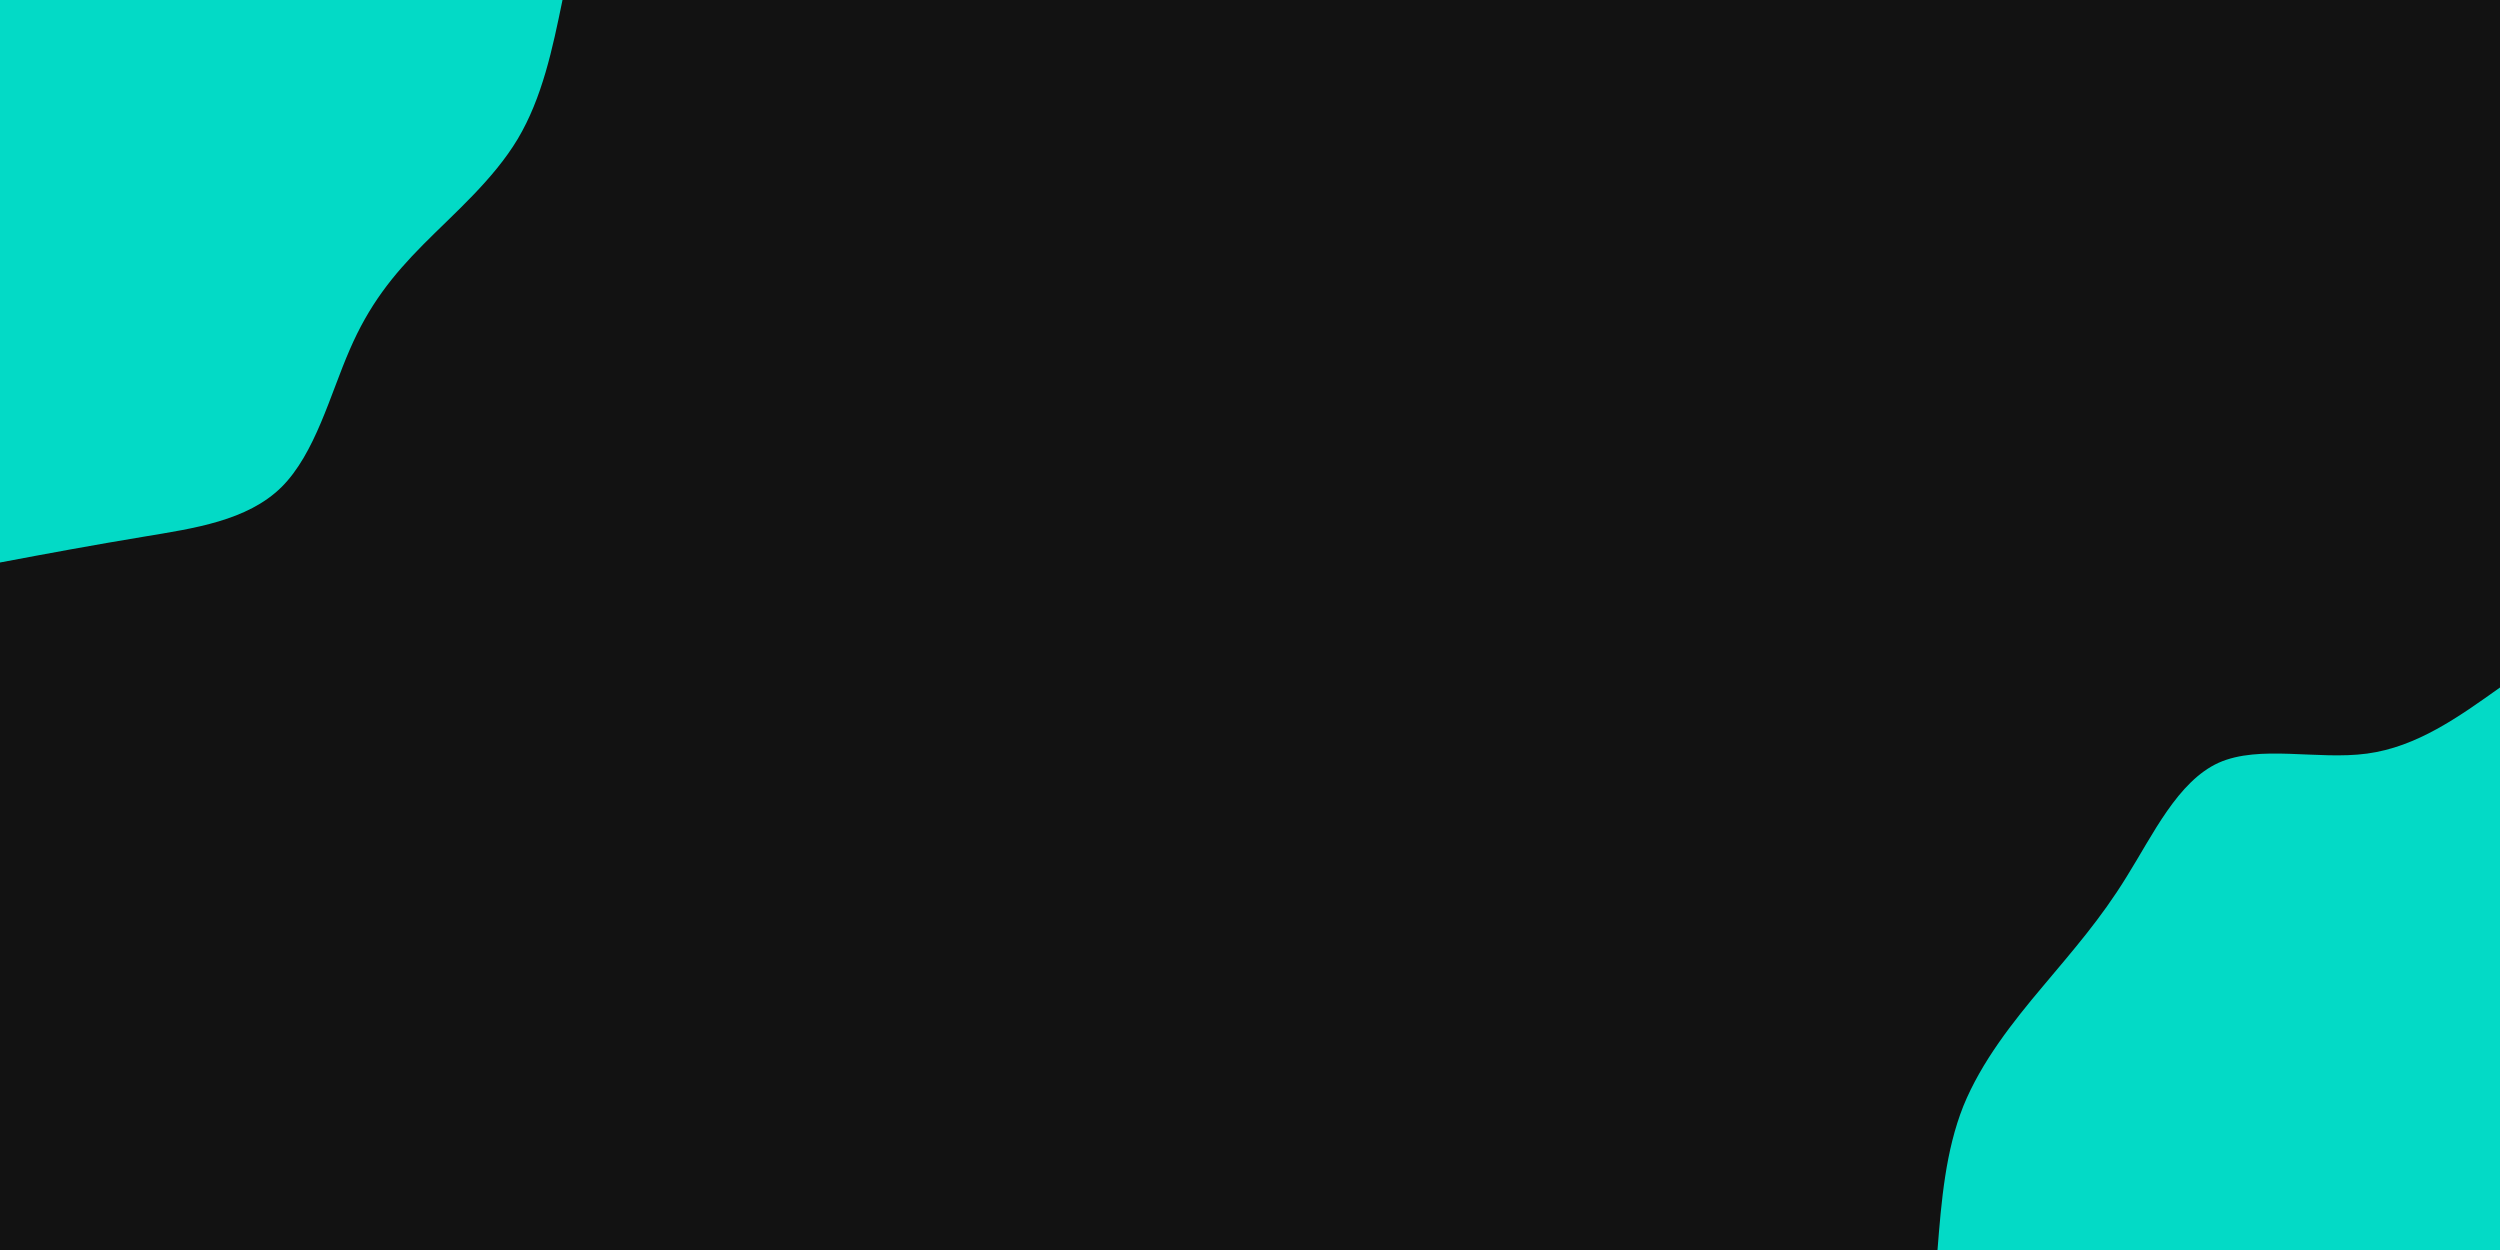 <svg id="visual" viewBox="0 0 900 450" width="900" height="450" xmlns="http://www.w3.org/2000/svg" xmlns:xlink="http://www.w3.org/1999/xlink" version="1.1"><rect x="0" y="0" width="900" height="450" fill="#121212"></rect><defs><linearGradient id="grad1_0" x1="50%" y1="100%" x2="100%" y2="0%"><stop offset="10%" stop-color="#121212" stop-opacity="1"></stop><stop offset="90%" stop-color="#121212" stop-opacity="1"></stop></linearGradient></defs><defs><linearGradient id="grad2_0" x1="0%" y1="100%" x2="50%" y2="0%"><stop offset="10%" stop-color="#121212" stop-opacity="1"></stop><stop offset="90%" stop-color="#121212" stop-opacity="1"></stop></linearGradient></defs><g transform="translate(900, 450)"><path d="M-202.5 0C-201.1 -17.8 -199.6 -35.7 -193.2 -51.8C-186.7 -67.8 -175.3 -82.2 -164.5 -95C-153.8 -107.8 -143.8 -119.1 -134.4 -134.4C-124.9 -149.6 -116 -168.7 -101.3 -175.4C-86.5 -182 -65.7 -176.3 -47.9 -178.7C-30 -181.1 -15 -191.8 0 -202.5L0 0Z" fill="#03dac6"></path></g><g transform="translate(0, 0)"><path d="M202.5 0C198.9 17.6 195.2 35.2 186.4 50C177.6 64.7 163.6 76.7 152.4 88C141.2 99.3 132.8 109.9 125.9 125.9C118.9 141.9 113.5 163.3 101.3 175.4C89 187.5 69.8 190.2 51.8 193.2C33.7 196.2 16.9 199.3 0 202.5L0 0Z" fill="#03dac6"></path></g></svg>